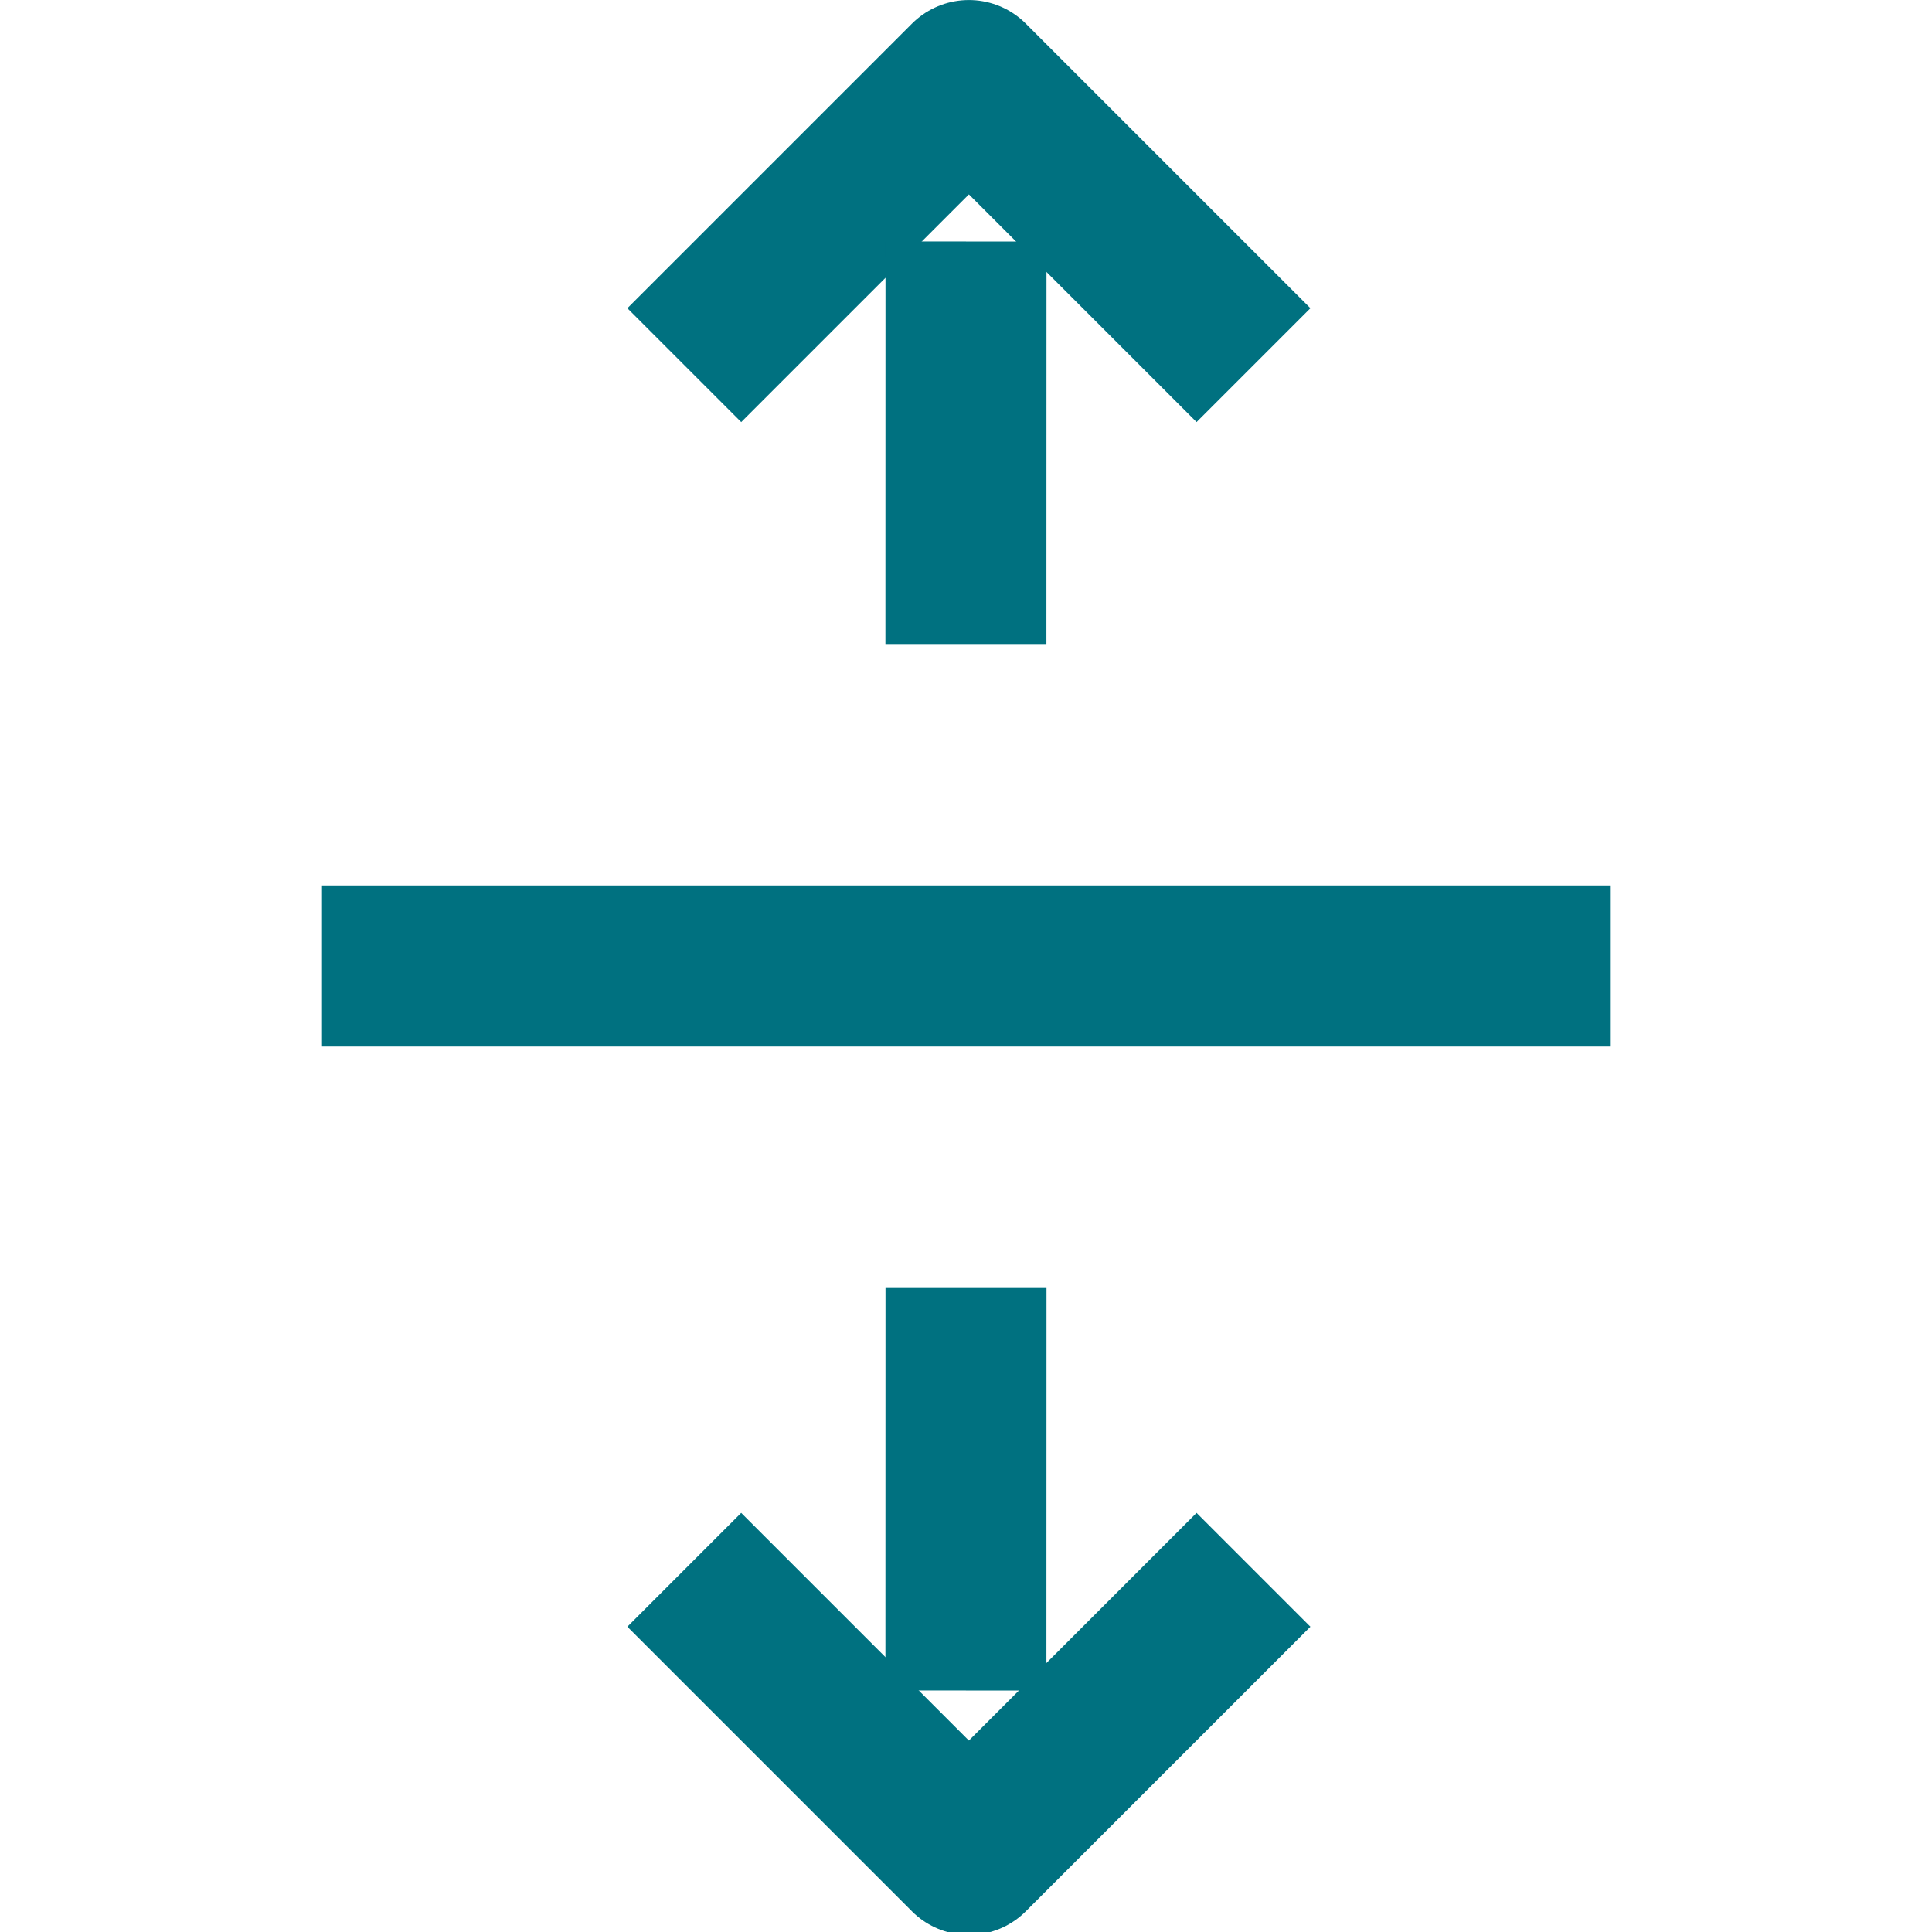 <svg xmlns="http://www.w3.org/2000/svg" width="24" height="24" viewBox="0 0 24 24">
    <g fill="none" fill-rule="evenodd" strokeLinecap="round" stroke-linejoin="round">
        <polyline stroke="#007180" stroke-width="2" points="9.536 2.036 14.536 2.036 14.536 7.036 14.536 7.036"
                  transform="rotate(-45 12.036 4.536)"/>
        <polyline stroke="#007180" stroke-width="2" points="9.536 17 14.536 17 14.536 22 14.536 22"
                  transform="scale(1 -1) rotate(-45 -35.042 0)"/>
        <path stroke="#007180" stroke-width="2" d="M12 3L11.999 8M12 16L11.999 21M4 12L20 12"/>
    </g>
</svg>
